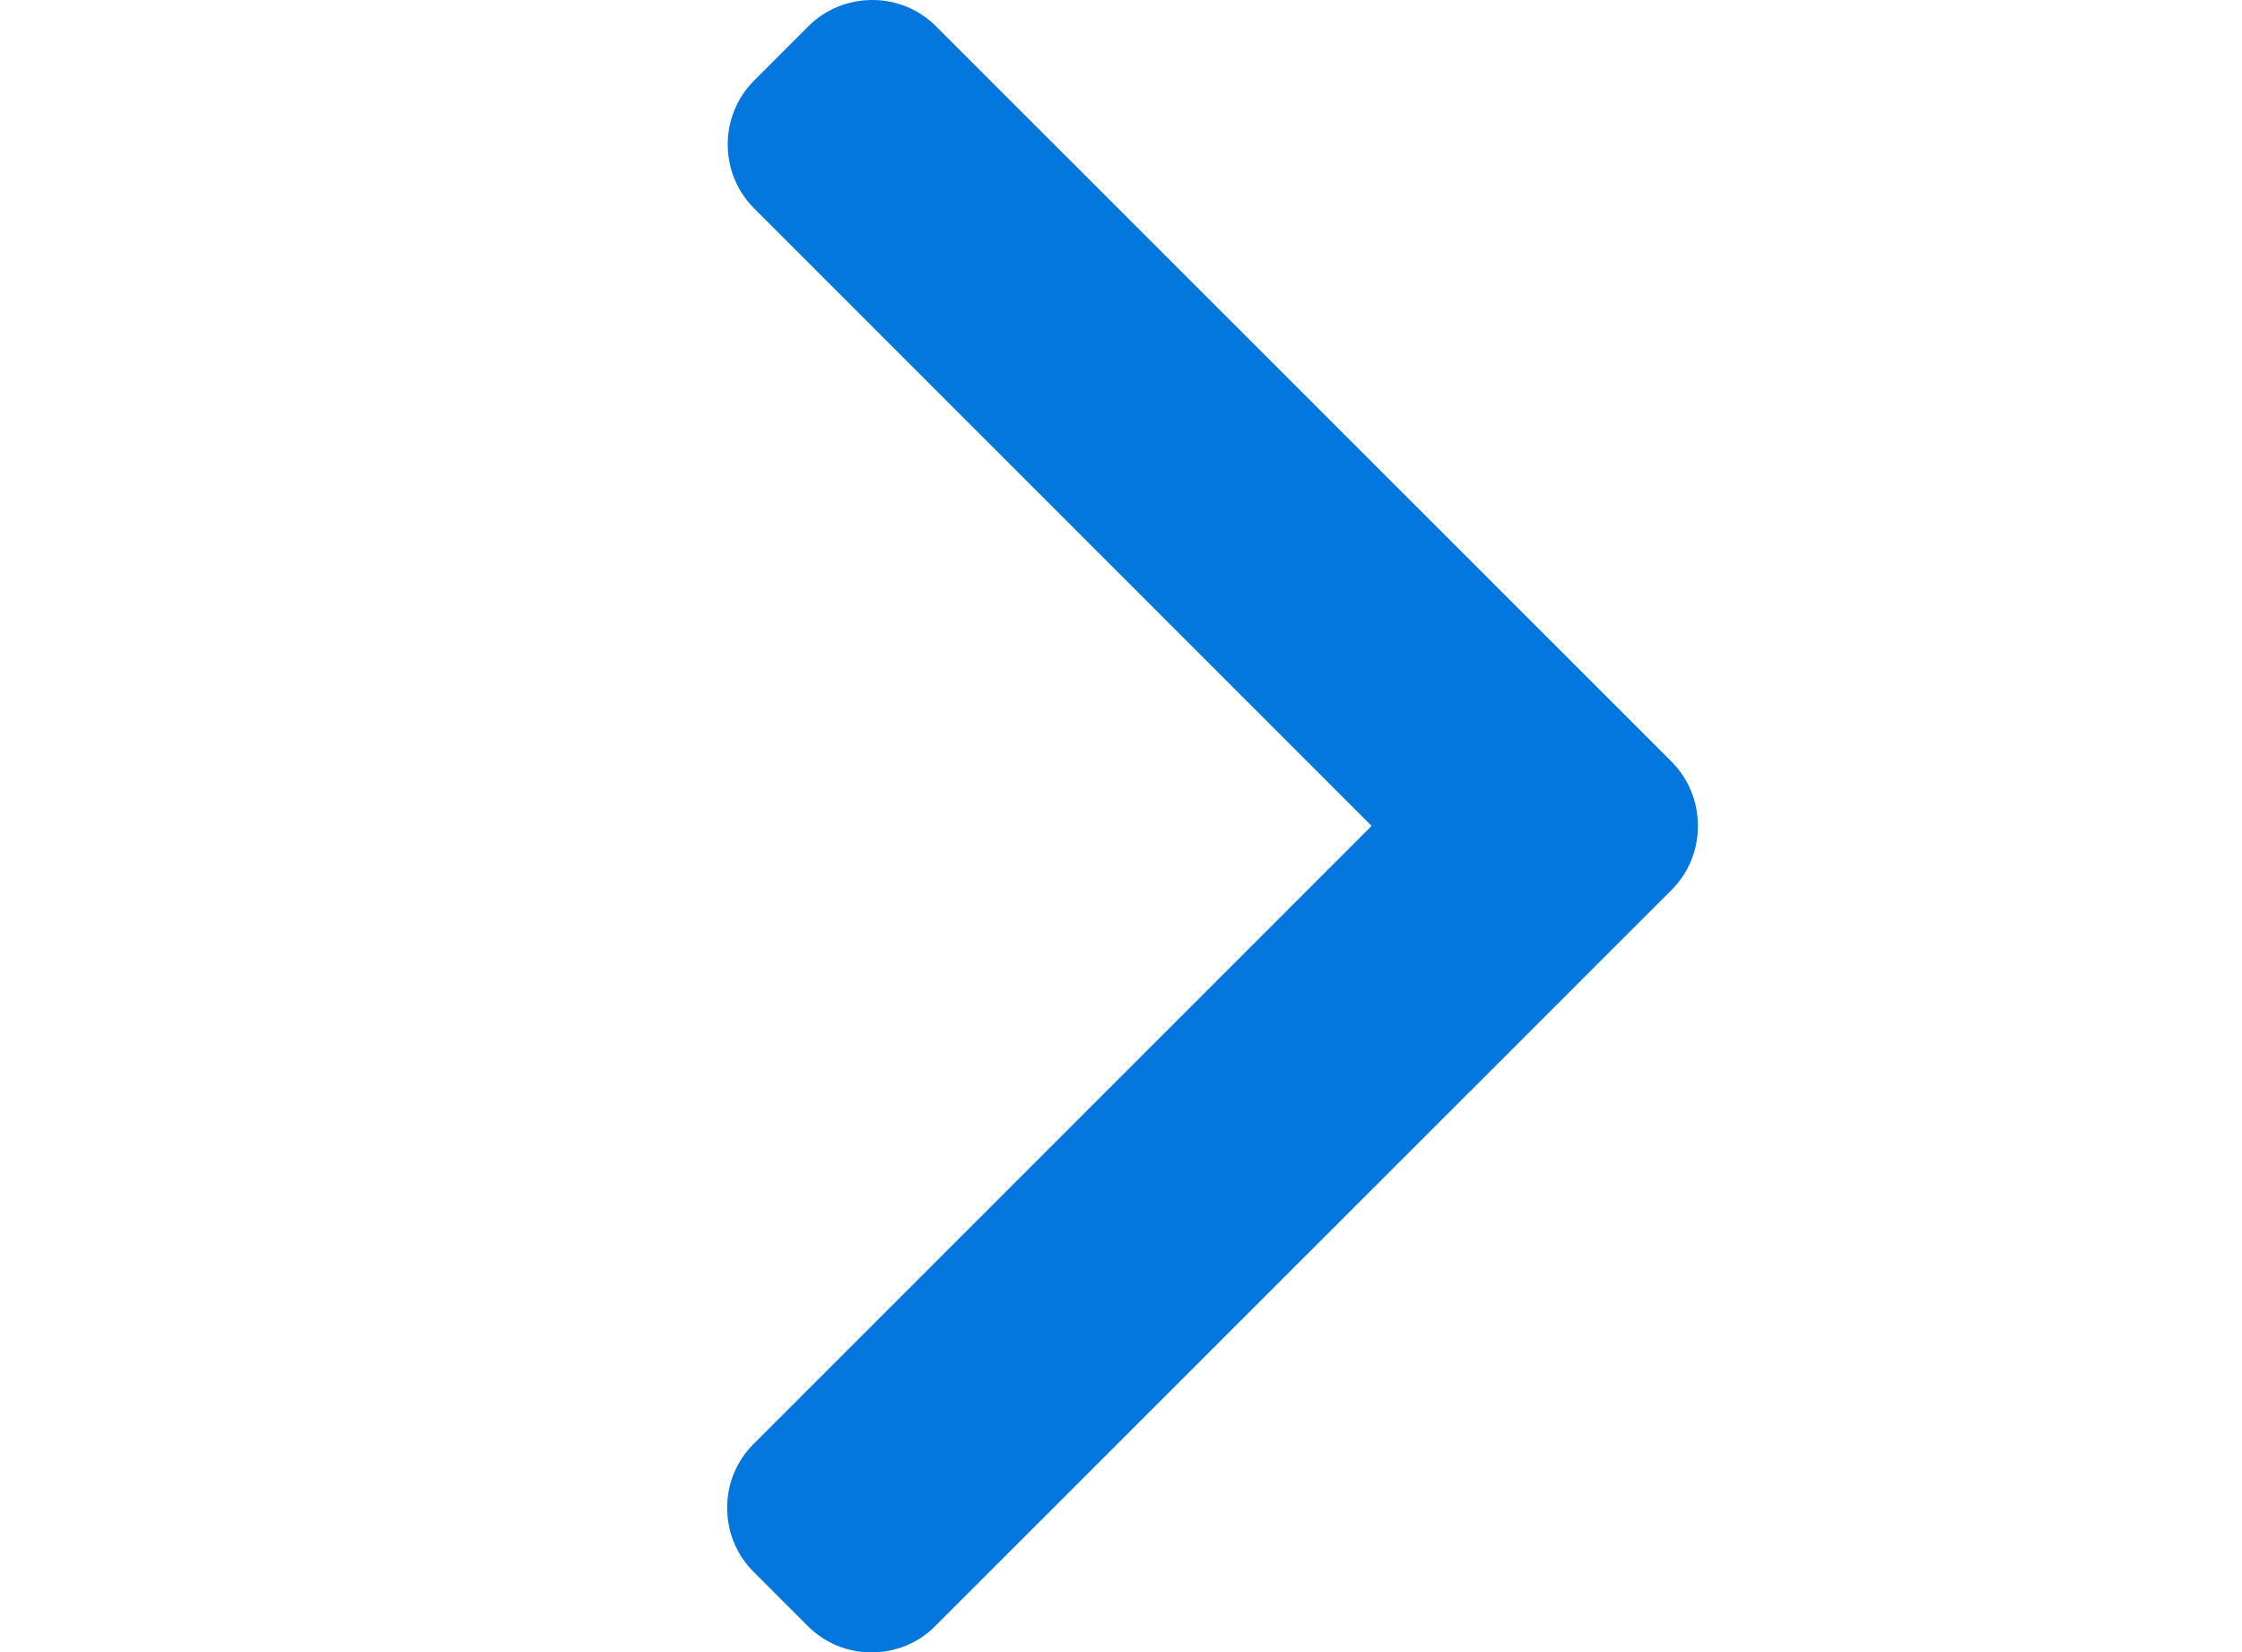<?xml version="1.0" encoding="utf-8"?>
<!-- Generator: Adobe Illustrator 22.1.0, SVG Export Plug-In . SVG Version: 6.00 Build 0)  -->
<svg version="1.0" id="Capa_1" xmlns="http://www.w3.org/2000/svg" xmlns:xlink="http://www.w3.org/1999/xlink" x="0px" y="0px"
	 viewBox="0 0 815.5 601" style="enable-background:new 0 0 815.5 601;" xml:space="preserve">
<style type="text/css">
	.st0{fill:#0377DE;}
</style>
<g>
	<g>
		<path class="st0" d="M608,277L340.5,9.6C334.3,3.4,326.1,0,317.3,0S300.2,3.4,294,9.6l-19.7,19.7c-12.8,12.8-12.8,33.7,0,46.5
			l224.6,224.6L274.1,525.2c-6.2,6.2-9.6,14.4-9.6,23.2c0,8.8,3.4,17.1,9.6,23.3l19.7,19.7c6.2,6.2,14.4,9.6,23.2,9.6
			s17.1-3.4,23.2-9.6L608,323.7c6.2-6.2,9.6-14.5,9.6-23.3C617.6,291.5,614.2,283.3,608,277z"/>
	</g>
</g>
</svg>
